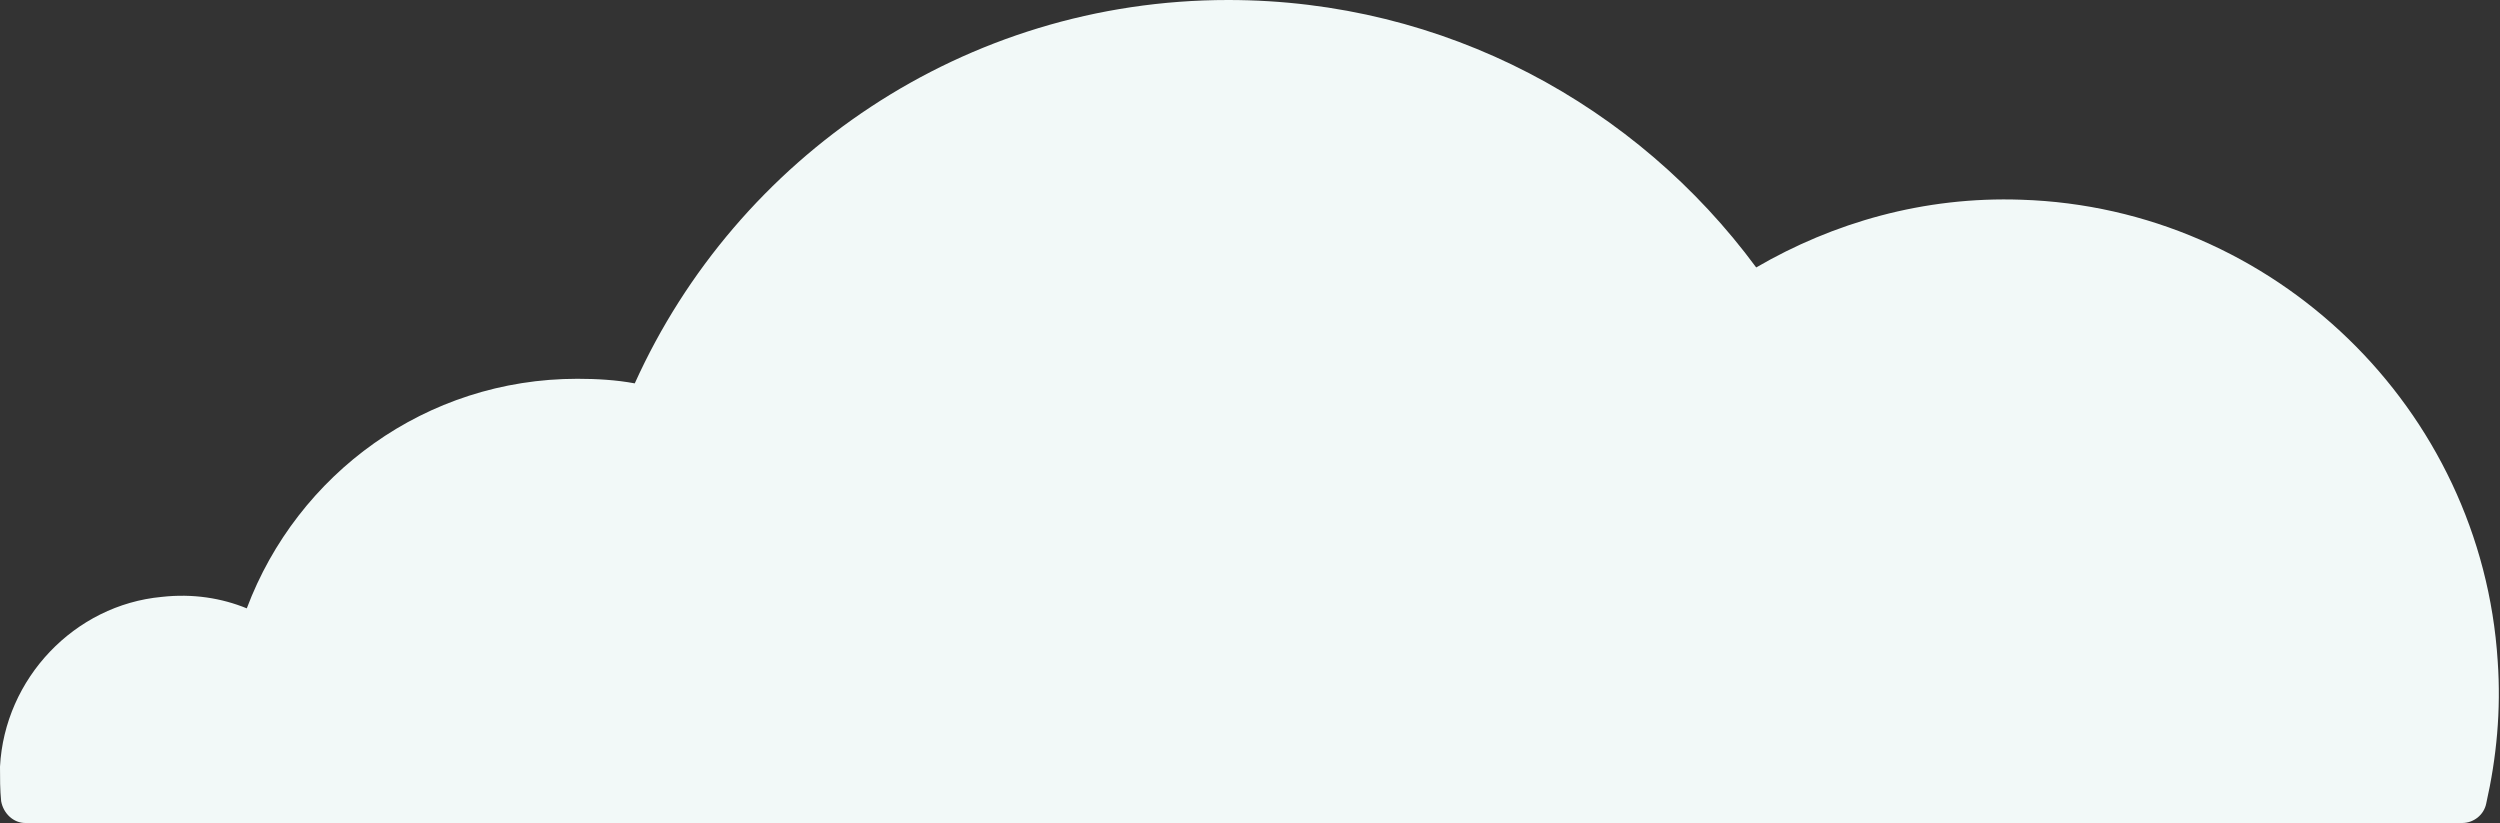<?xml version="1.0" encoding="utf-8"?>
<!-- Generator: Adobe Illustrator 19.1.0, SVG Export Plug-In . SVG Version: 6.00 Build 0)  -->
<svg version="1.1" id="Lager_1" xmlns="http://www.w3.org/2000/svg" xmlns:xlink="http://www.w3.org/1999/xlink" x="0px" y="0px"
	 viewBox="0 0 217.8 71.7" enable-background="new 0 0 217.8 71.7" xml:space="preserve">
<rect x="0" y="0" width="217.8" height="71.7" fill="#333333" stroke="none"/>
<path fill="#F2F9F8" d="M176.1,17.4c-8.5-0.3-16.4,2-23.1,5.9C142.6,9.2,125.9,0,107,0C84,0,64.2,13.7,55.3,33.4
	C53.7,33.1,52,33,50.3,33c-13.2,0-24.4,8.3-28.8,20c-2.2-0.9-4.7-1.3-7.4-1C6.5,52.7,0.4,59.1,0,66.8c0,1,0,2,0.1,3
	c0.2,1.1,1.1,1.9,2.1,1.9h18.4h10.2h21.4h27.5h53.5h28.5h52.8c1,0,1.9-0.7,2.1-1.7c0.9-4,1.3-8.1,1-12.4
	C216.2,35.6,198.1,18.1,176.1,17.4z"/>
</svg>
